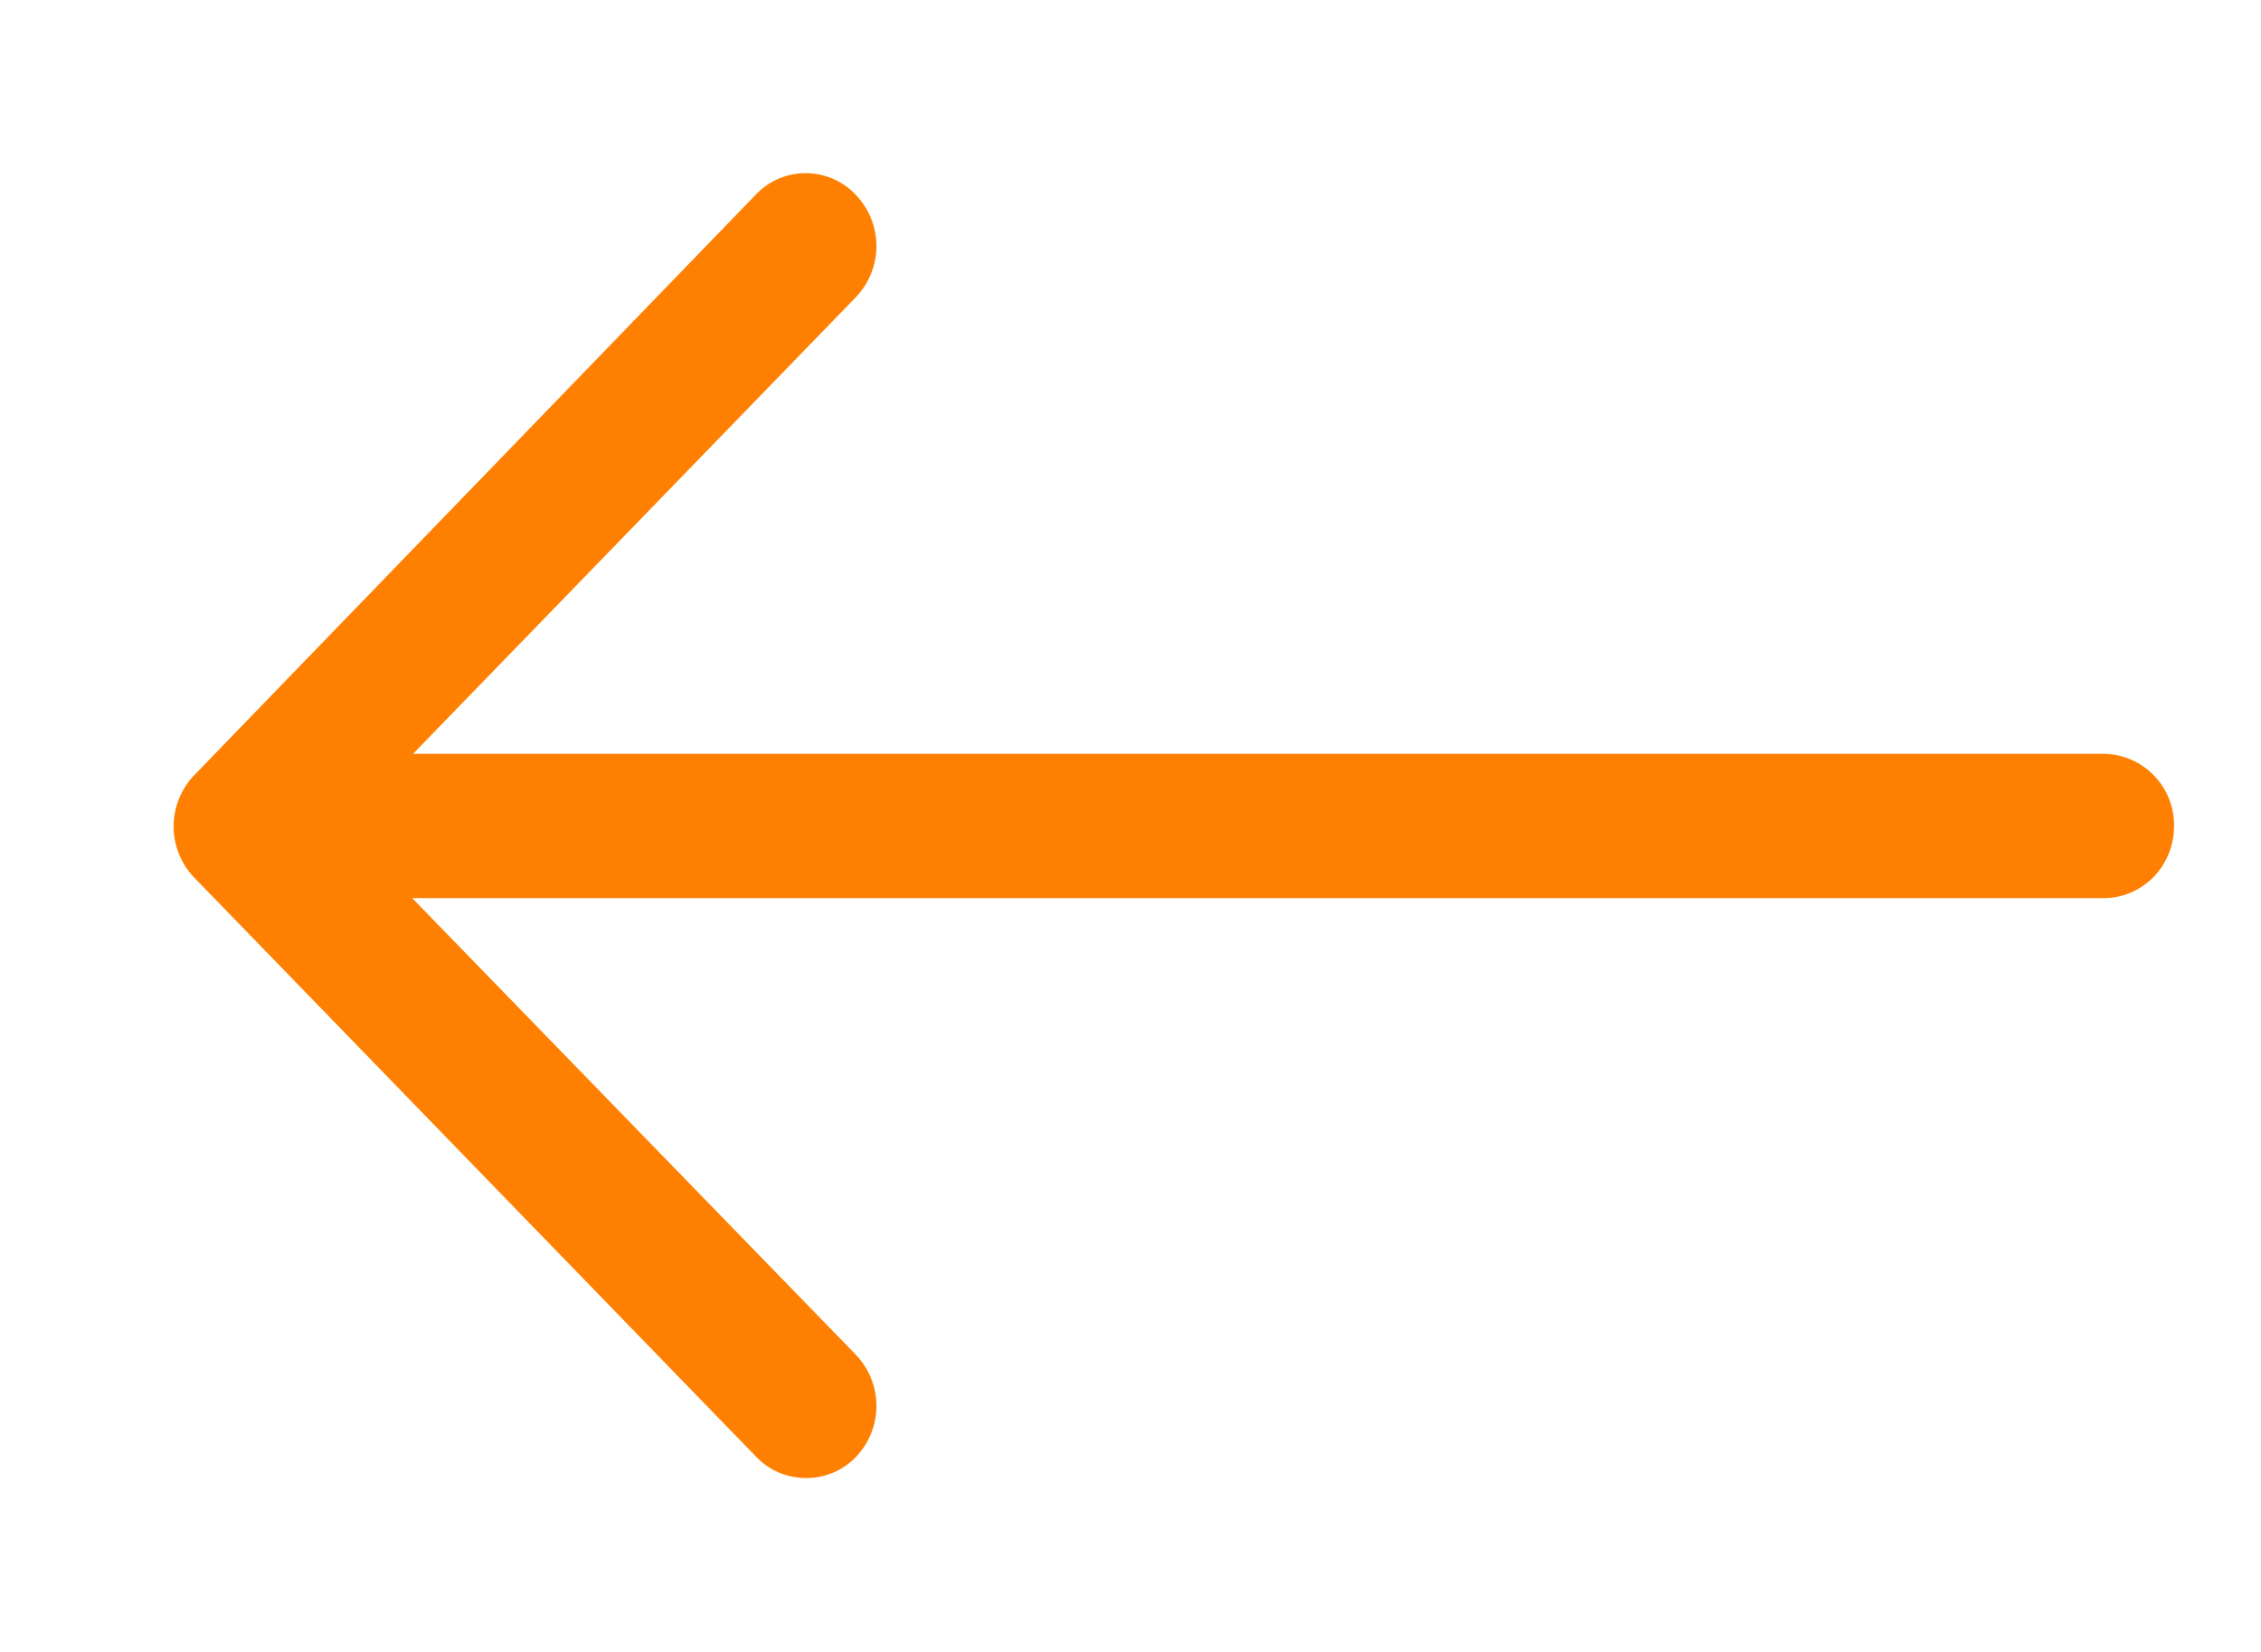 <svg xmlns="http://www.w3.org/2000/svg" xmlns:xlink="http://www.w3.org/1999/xlink" width="26" height="19"><defs><path id="a" d="M984.23 2474.92a.85.85 0 0 0 0 1.17l6.47 6.67c.31.32.83.32 1.14 0a.85.85 0 0 0 0-1.18l-5.1-5.25h19.45c.45 0 .81-.37.81-.83a.82.82 0 0 0-.8-.83h-19.45l5.09-5.25a.85.85 0 0 0 0-1.18.79.79 0 0 0-1.15 0z"/></defs><use fill="#ff7f00" xlink:href="#a" transform="translate(-982 -2466)"/></svg>